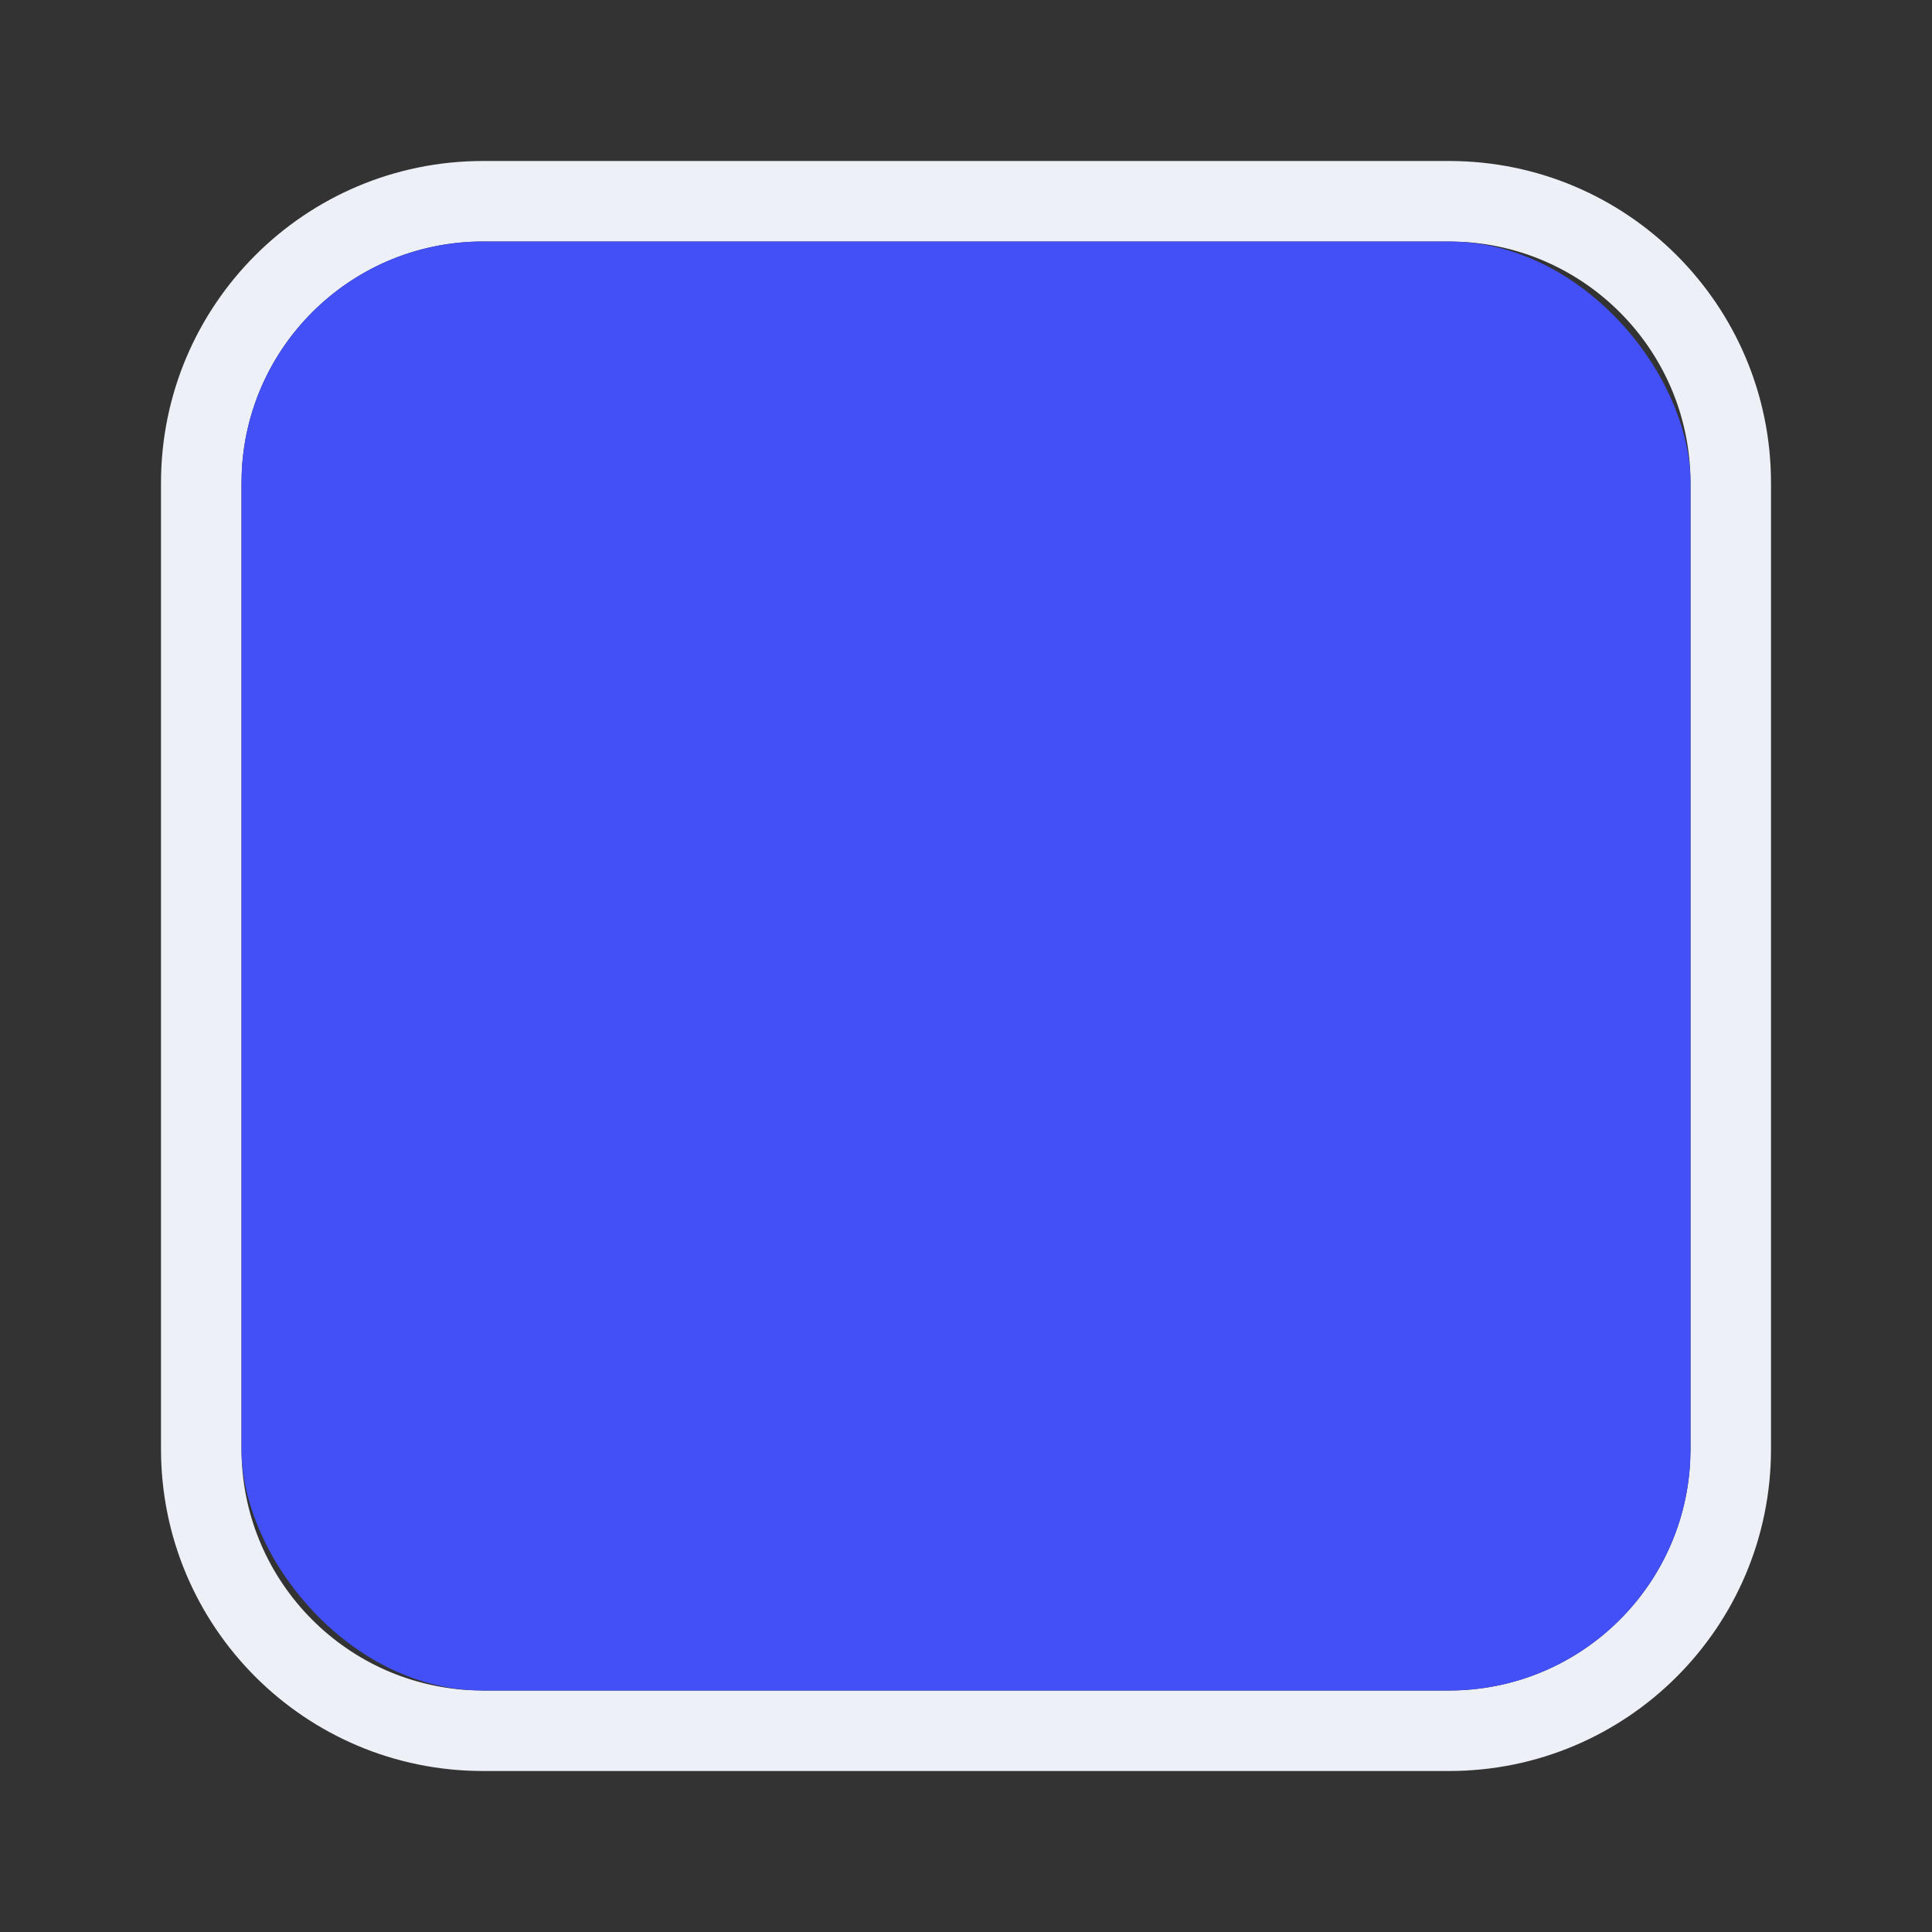 <svg xmlns="http://www.w3.org/2000/svg" width="24" height="24" viewBox="0 0 24 24">
    <rect x="0" y="0" width="24" height="24" fill="#333333" stroke="none"/>
    <g fill="none" fill-rule="evenodd">
        <g>
            <g>
                <g>
                    <g transform="translate(-1456 -383) translate(1120 279) translate(0 104) translate(336)">
                        <path d="M0 0H24V24H0z"/>
                        <path fill="#EDF1F7" d="M18 2c2.21 0 4 1.79 4 4v12c0 2.21-1.79 4-4 4H6c-2.21 0-4-1.79-4-4V6c0-2.21 1.79-4 4-4h12zm0 1H6C4.402 3 3.096 4.249 3.005 5.824L3 6v12c0 1.598 1.249 2.904 2.824 2.995L6 21h12c1.598 0 2.904-1.249 2.995-2.824L21 18V6c0-1.598-1.249-2.904-2.824-2.995L18 3z"/>
                        <rect width="18" height="18" x="3" y="3" fill="#4350F7" rx="3"/>
                    </g>
                </g>
            </g>
        </g>
    </g>
</svg>
